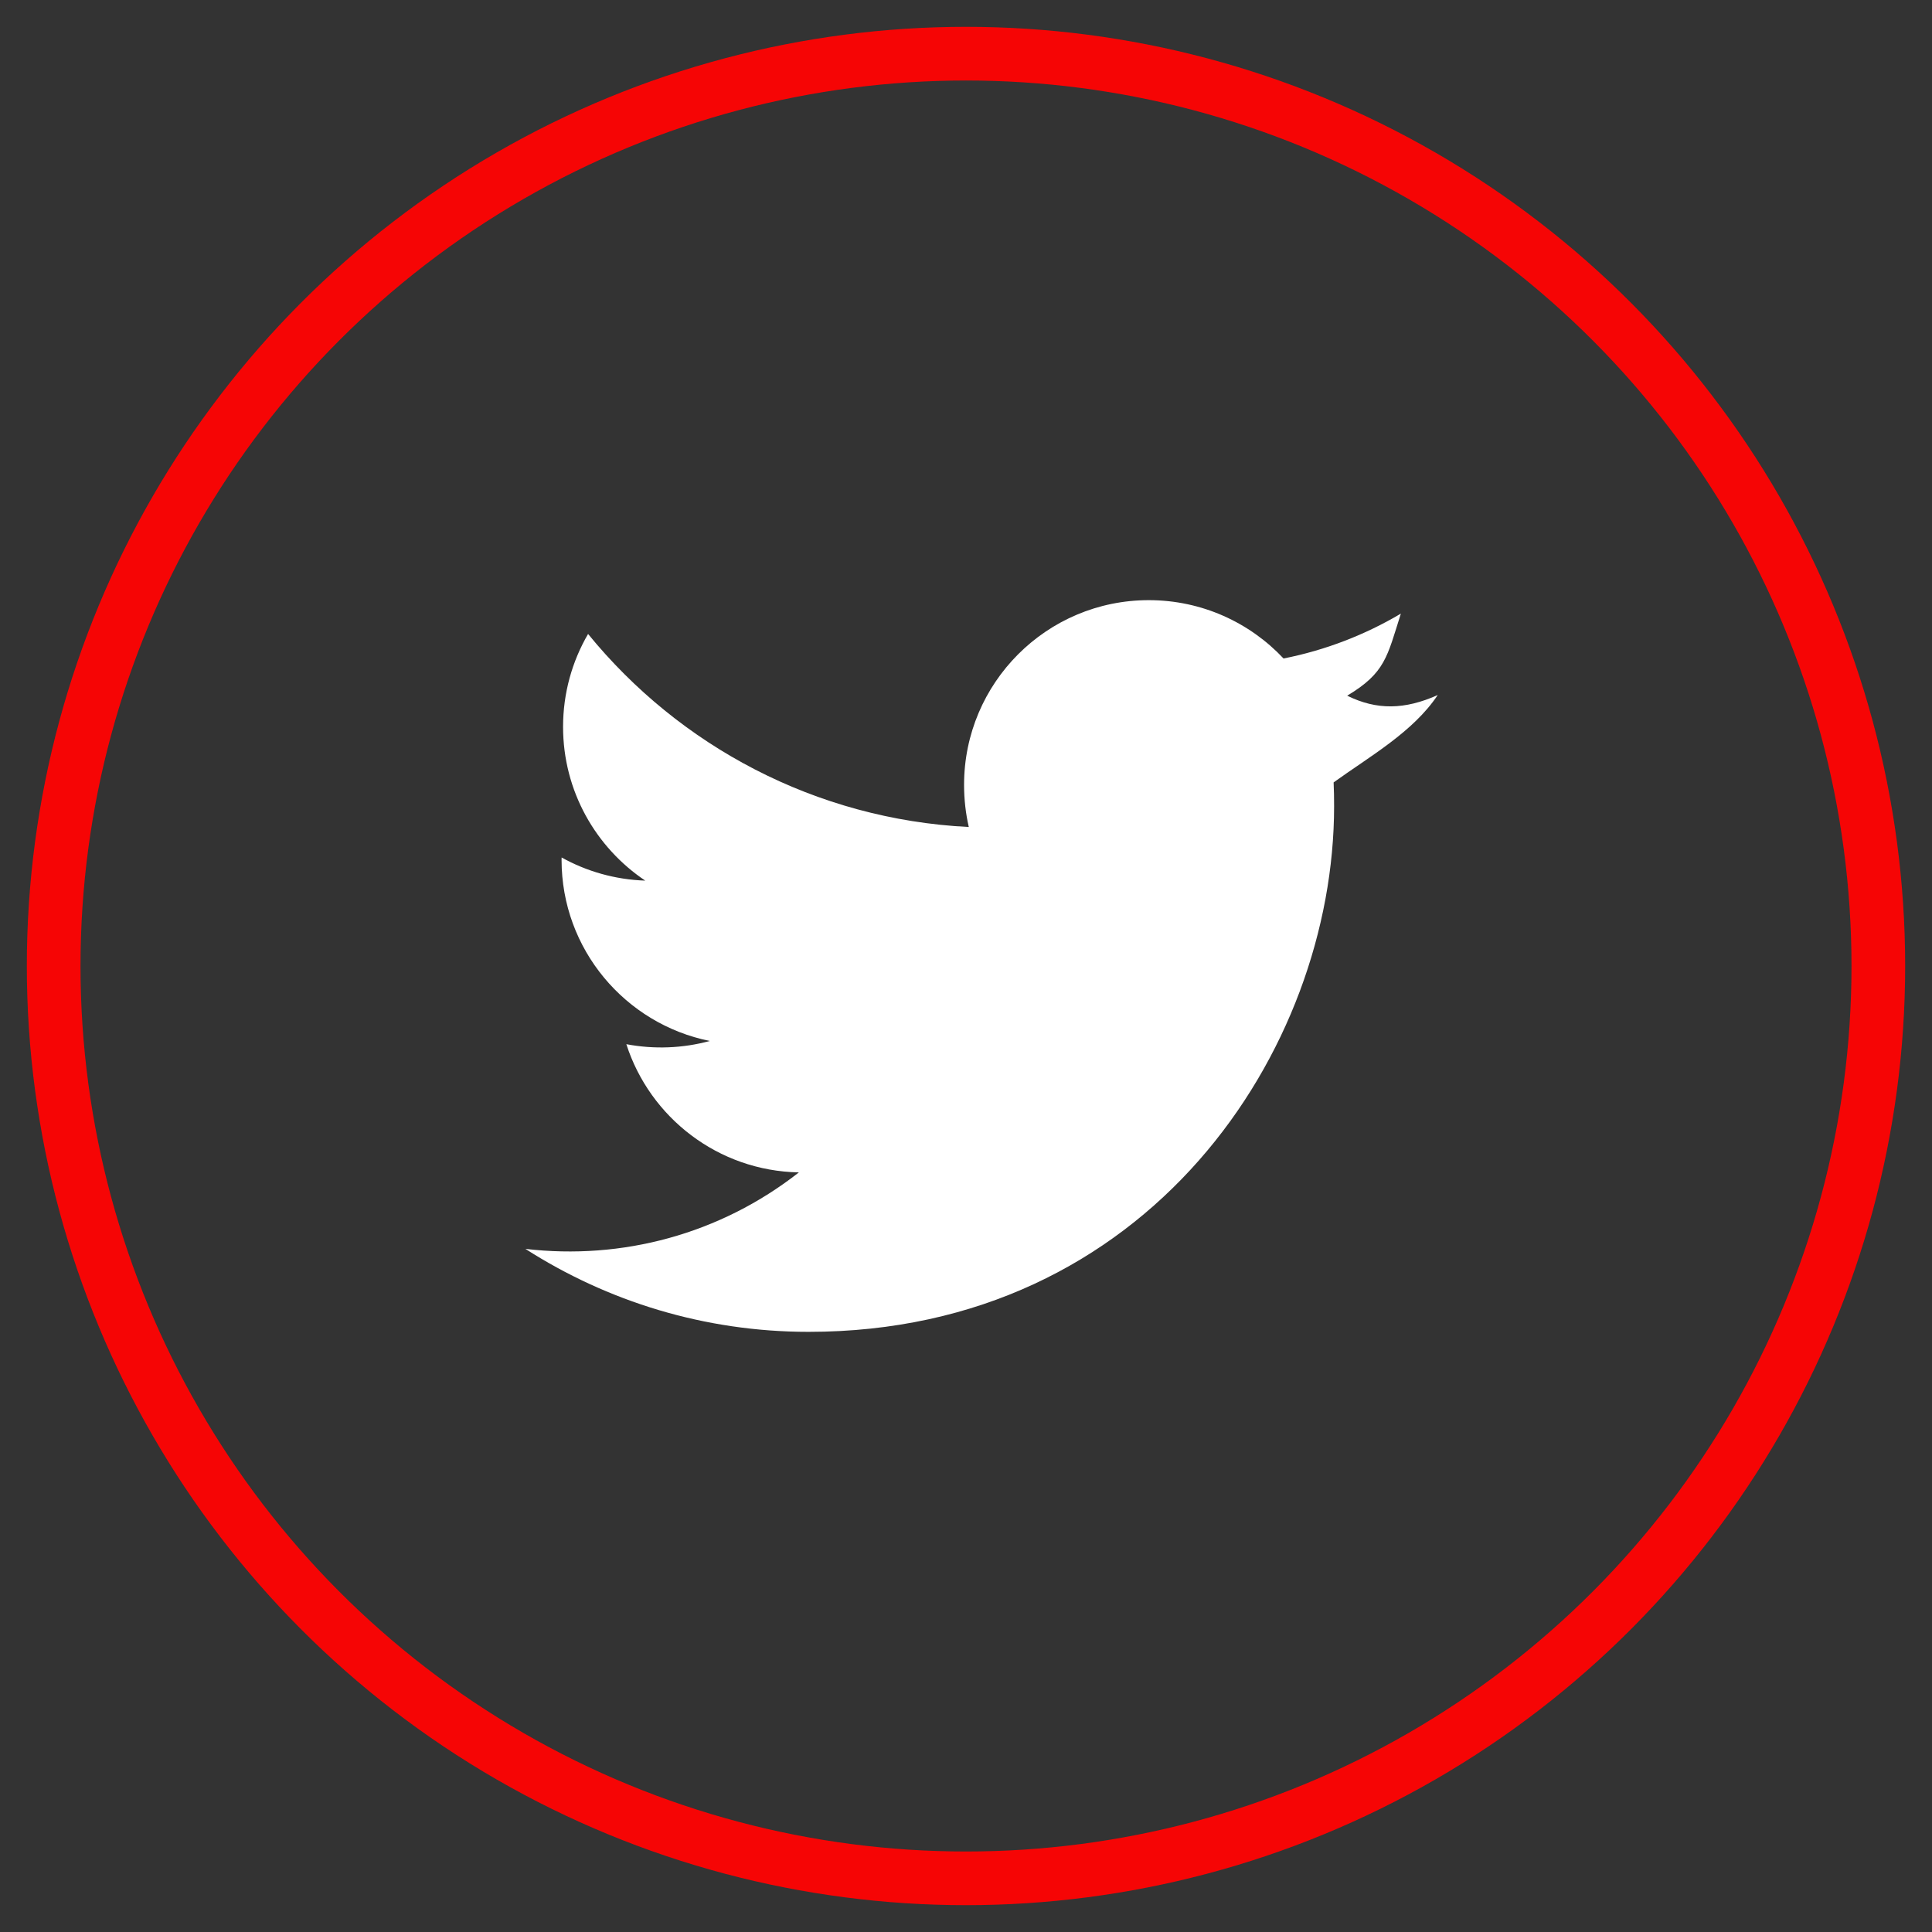 <?xml version="1.0" encoding="UTF-8"?>
<svg width="36px" height="36px" viewBox="0 0 36 36" version="1.1" xmlns="http://www.w3.org/2000/svg" xmlns:xlink="http://www.w3.org/1999/xlink">
    <rect x="0" y="0" width="36" height="36" fill="#333333" stroke="none"/>
    <!-- Generator: Sketch 63.1 (92452) - https://sketch.com -->
    <title>icon_social_tw</title>
    <desc>Created with Sketch.</desc>
    <g id="desktop" stroke="none" stroke-width="1" fill="none" fill-rule="evenodd">
        <g id="footer" transform="translate(-1229, -21)">
            <g id="Group-10">
                <g>
                    <g id="Group-9">
                        <g id="Group-7" transform="translate(1178, 22)">
                            <g id="icon_social_tw" transform="translate(52, 0)">
                                <circle id="Oval-10" stroke="#F60505" cx="17" cy="17" r="17"></circle>
                                <path d="M25.79,11.951 C25.174,12.226 24.654,12.235 24.103,11.963 C24.814,11.537 24.847,11.238 25.103,10.434 C24.438,10.828 23.701,11.115 22.917,11.27 C22.29,10.602 21.396,10.183 20.406,10.183 C18.504,10.183 16.964,11.725 16.964,13.625 C16.964,13.894 16.994,14.157 17.052,14.41 C14.192,14.266 11.656,12.896 9.958,10.813 C9.662,11.321 9.492,11.913 9.492,12.544 C9.492,13.738 10.101,14.791 11.023,15.409 C10.459,15.39 9.929,15.236 9.465,14.978 C9.464,14.993 9.464,15.006 9.464,15.022 C9.464,16.689 10.651,18.08 12.226,18.397 C11.722,18.534 11.19,18.555 10.671,18.457 C11.11,19.823 12.381,20.818 13.886,20.846 C12.413,22.001 10.587,22.482 8.79,22.271 C10.314,23.247 12.122,23.817 14.067,23.817 C20.397,23.817 23.859,18.572 23.859,14.024 C23.859,13.874 23.857,13.726 23.85,13.579 C24.522,13.094 25.329,12.642 25.79,11.951 L25.79,11.951 Z" id="Shape" fill="#FFFFFF"></path>
                            </g>
                        </g>
                    </g>
                </g>
            </g>
        </g>
    </g>
</svg>